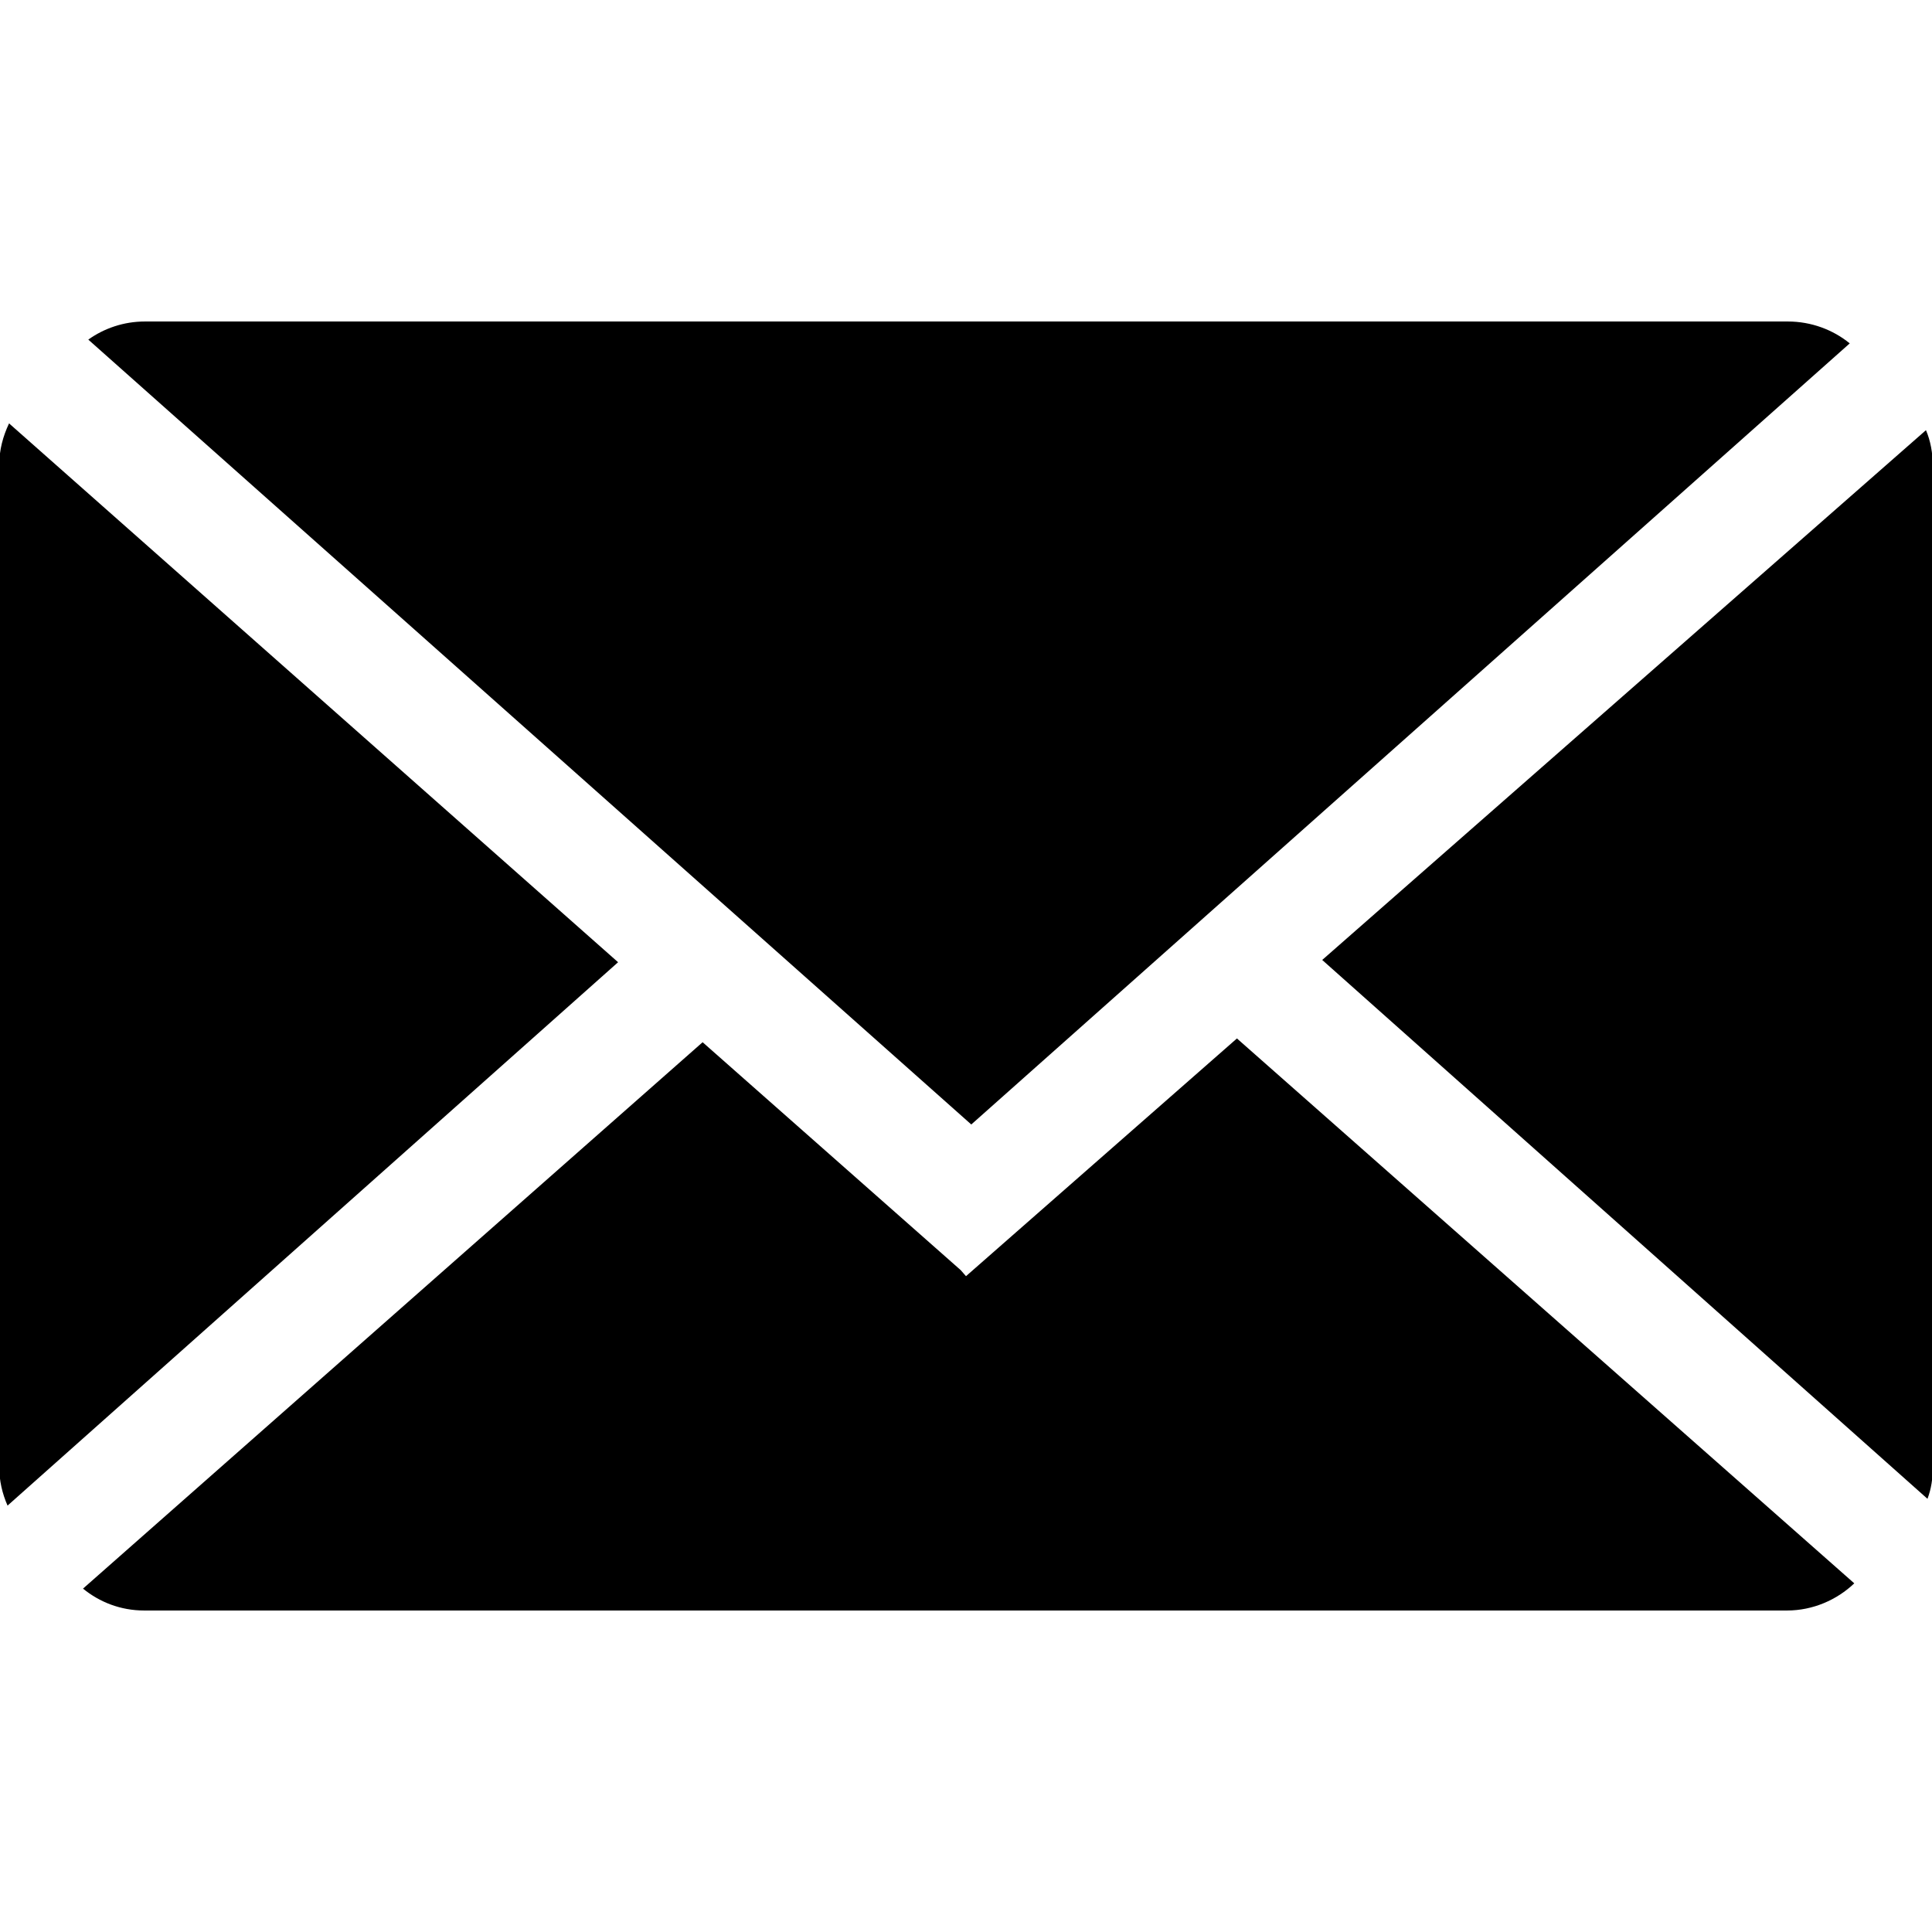 <?xml version="1.0" encoding="utf-8"?>
<!-- Generator: Adobe Illustrator 18.1.1, SVG Export Plug-In . SVG Version: 6.00 Build 0)  -->
<svg version="1.1" id="Layer_1" xmlns="http://www.w3.org/2000/svg" xmlns:xlink="http://www.w3.org/1999/xlink" x="0px" y="0px"
	 viewBox="0 0 256 256" enable-background="new 0 0 256 256" xml:space="preserve">
<g id="Visual-design">
	<g id="_x31_-Desktop-_x28_1366x768_x29_---COOKIE-NOTIFICATION-Copy-4" transform="translate(-1035, -496)">
		<g id="non-modal_share-options" transform="translate(871, 445)">
			<g id="Group" transform="translate(43, 36)">
				<g id="ic_email" transform="translate(121, 15)">
					<g id="Group-2">
						<path id="mail-path" d="M1,199.5c-0.7-1.6-1.1-3.3-1.1-5.1V61.6c0-2,0.5-3.8,1.3-5.5l0,0l80.7,71.4L1,199.5L1,199.5z"/>
						<path id="mail-path_1_" d="M255.2,57c0.6,1.4,0.9,3,0.9,4.7v132.8c0,1.4-0.2,2.8-0.7,4.1l-80.2-71.4L255.2,57L255.2,57z"/>
						<path id="mail-path_2_" d="M128.7,149L11.7,45c2.1-1.5,4.7-2.4,7.5-2.4h217.7c3.1,0,6,1.1,8.2,2.9L128.7,149L128.7,149z"/>
						<path id="mail-path_3_" d="M127.3,168.3l-34.2-30.2L11,210.5c2.2,1.8,5,2.9,8.1,2.9h217.7c3.4,0,6.6-1.4,8.9-3.6l-81.8-72.2
							L128,169.1L127.3,168.3L127.3,168.3z"/>
					</g>
				</g>
			</g>
		</g>
	</g>
</g>
</svg>
